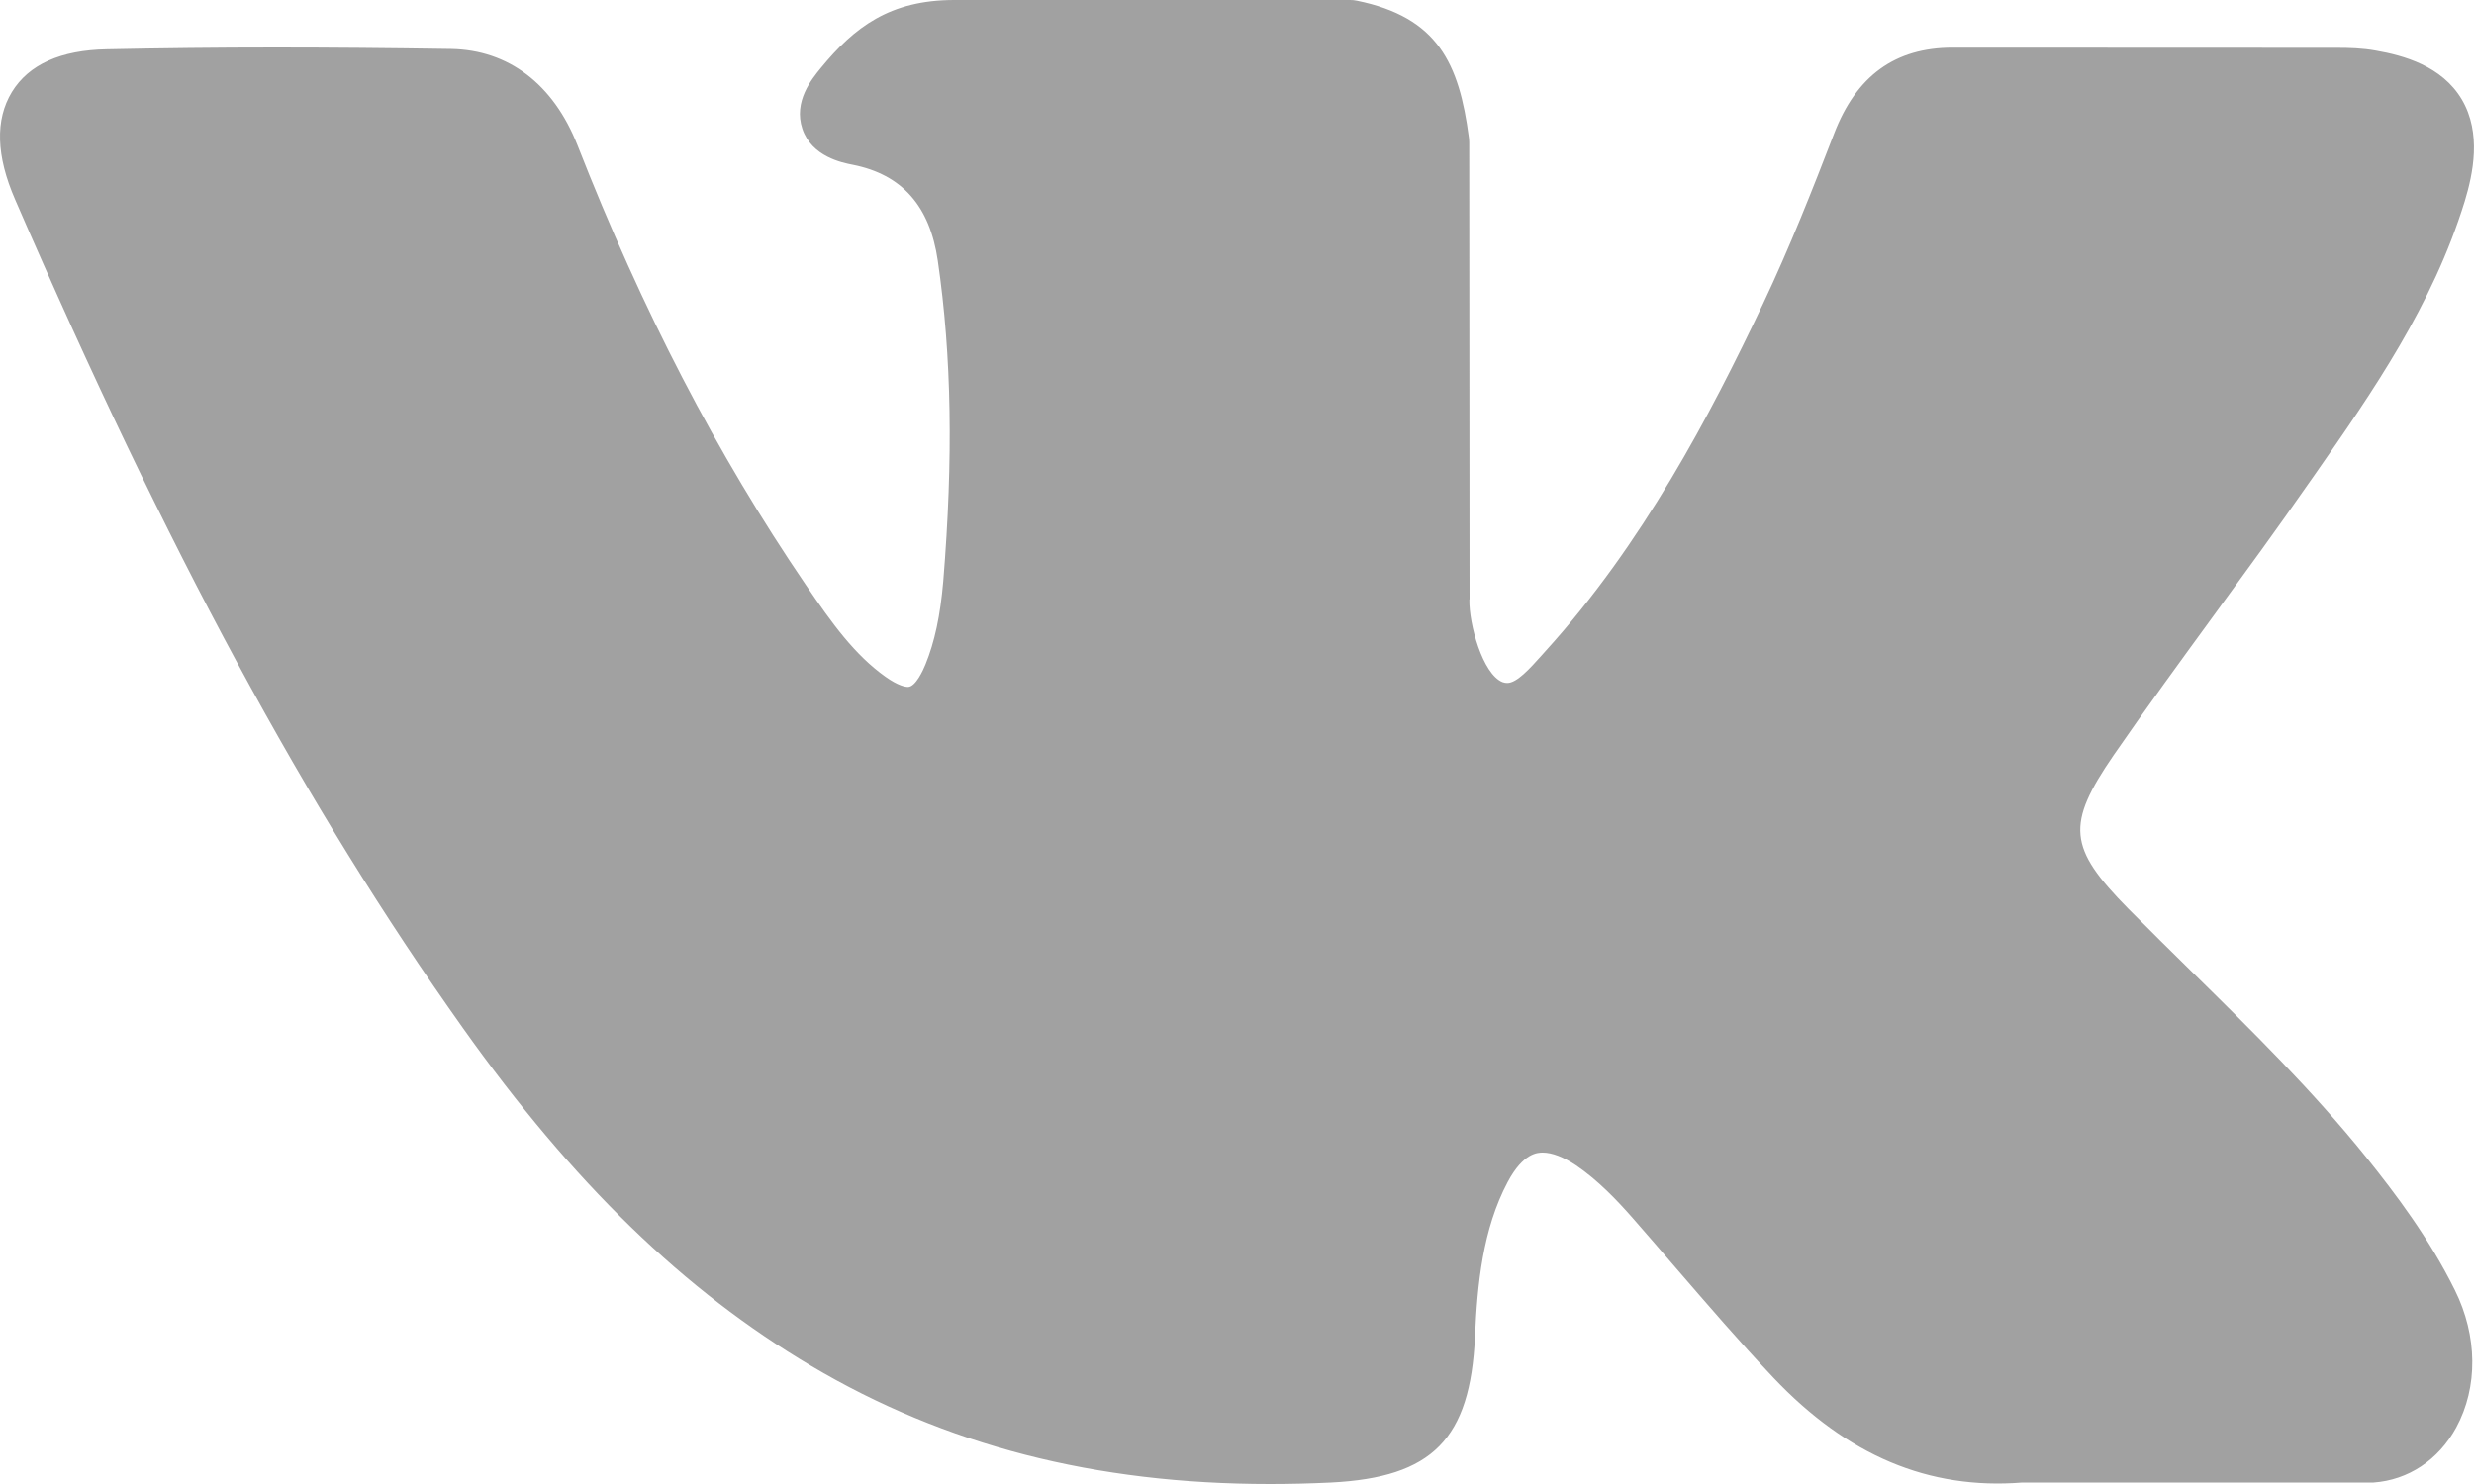 <svg width="15" height="9" viewBox="0 0 15 9" fill="none" xmlns="http://www.w3.org/2000/svg">
<path d="M14.348 7.02C14.021 6.613 13.65 6.248 13.291 5.895C13.164 5.77 13.032 5.64 12.904 5.511C12.539 5.141 12.526 5.001 12.815 4.58C13.015 4.29 13.227 4 13.432 3.719C13.618 3.464 13.811 3.2 13.995 2.935L14.033 2.881C14.386 2.375 14.75 1.851 14.944 1.22C14.994 1.054 15.047 0.808 14.926 0.603C14.805 0.399 14.571 0.336 14.405 0.307C14.323 0.292 14.242 0.29 14.166 0.29L11.858 0.289L11.839 0.289C11.49 0.289 11.255 0.459 11.12 0.811C10.991 1.146 10.85 1.503 10.689 1.843C10.368 2.52 9.96 3.299 9.37 3.949L9.345 3.977C9.276 4.054 9.197 4.142 9.139 4.142C9.13 4.142 9.121 4.141 9.11 4.137C8.988 4.088 8.906 3.781 8.909 3.638C8.909 3.636 8.91 3.634 8.91 3.632L8.908 0.863C8.908 0.853 8.907 0.844 8.906 0.834C8.847 0.384 8.717 0.104 8.226 0.004C8.213 0.001 8.199 0 8.186 0H5.786C5.395 0 5.18 0.165 4.977 0.412C4.923 0.478 4.809 0.615 4.865 0.782C4.922 0.951 5.108 0.987 5.169 0.999C5.469 1.058 5.638 1.249 5.686 1.582C5.77 2.16 5.78 2.778 5.719 3.525C5.701 3.733 5.667 3.893 5.611 4.03C5.598 4.062 5.552 4.166 5.505 4.166C5.49 4.166 5.447 4.16 5.368 4.104C5.182 3.971 5.046 3.783 4.887 3.549C4.347 2.757 3.894 1.884 3.501 0.88C3.355 0.51 3.083 0.303 2.735 0.297C2.352 0.291 2.005 0.288 1.673 0.288C1.312 0.288 0.976 0.292 0.648 0.299C0.368 0.304 0.174 0.391 0.072 0.558C-0.03 0.726 -0.024 0.945 0.092 1.211C1.015 3.342 1.853 4.892 2.807 6.235C3.475 7.175 4.146 7.826 4.917 8.283C5.729 8.765 6.639 9 7.7 9C7.82 9 7.944 8.997 8.07 8.991C8.686 8.96 8.914 8.728 8.943 8.106C8.957 7.787 8.99 7.454 9.141 7.169C9.236 6.99 9.325 6.99 9.354 6.99C9.41 6.99 9.48 7.017 9.555 7.067C9.689 7.158 9.804 7.279 9.898 7.386C9.987 7.487 10.074 7.589 10.162 7.691C10.352 7.911 10.548 8.139 10.752 8.355C11.2 8.828 11.694 9.036 12.261 8.991H14.377C14.382 8.991 14.386 8.991 14.391 8.991C14.601 8.976 14.784 8.855 14.892 8.658C15.025 8.413 15.022 8.102 14.884 7.824C14.728 7.509 14.525 7.241 14.348 7.02Z" fill="#A1A1A1"/>
</svg>
